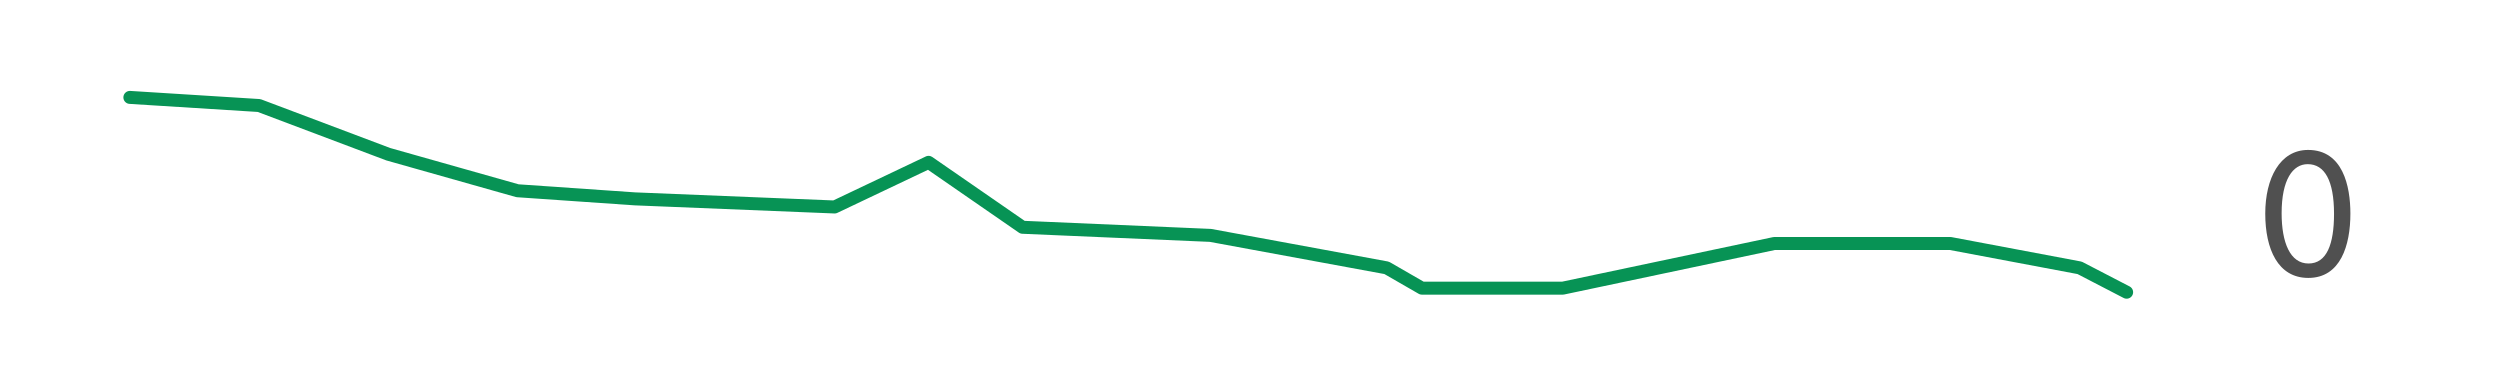 <svg width="154" height="24" viewBox="0 0 154 24" fill="none" xmlns="http://www.w3.org/2000/svg">
<g filter="url(#filter0_d_55860_30246)">
<path d="M8 6L15.959 6.5L23.918 9.5L31.877 11.75L39.112 12.25L51.412 12.75L57.2 10L62.988 14L74.565 14.5L85.418 16.5L87.588 17.75H96.271L109.294 15H120.147L128.106 16.5L131 18" stroke="#079355" stroke-width="0.8" stroke-linecap="round" stroke-linejoin="round"/>
</g>
<path d="M142.156 10.112C141.232 10.112 140.548 11.072 140.548 13.136C140.548 14.948 141.076 16.232 142.204 16.232C143.332 16.232 143.776 15.032 143.776 13.172C143.776 11.132 143.2 10.112 142.156 10.112ZM142.192 17.12C140.32 17.12 139.54 15.344 139.54 13.16C139.54 10.988 140.44 9.236 142.18 9.236C144.316 9.236 144.784 11.456 144.784 13.16C144.784 15.104 144.184 17.12 142.192 17.12Z" fill="#505050"/>
<defs>
<filter id="filter0_d_55860_30246" x="6" y="4" width="127" height="16" filterUnits="userSpaceOnUse" color-interpolation-filters="sRGB">
<feFlood flood-opacity="0" result="BackgroundImageFix"/>
<feColorMatrix in="SourceAlpha" type="matrix" values="0 0 0 0 0 0 0 0 0 0 0 0 0 0 0 0 0 0 127 0" result="hardAlpha"/>
<feOffset/>
<feGaussianBlur stdDeviation="0.8"/>
<feColorMatrix type="matrix" values="0 0 0 0 0.051 0 0 0 0 0.576 0 0 0 0 0.431 0 0 0 0.2 0"/>
<feBlend mode="normal" in2="BackgroundImageFix" result="effect1_dropShadow_55860_30246"/>
<feBlend mode="normal" in="SourceGraphic" in2="effect1_dropShadow_55860_30246" result="shape"/>
</filter>
</defs>
</svg>
